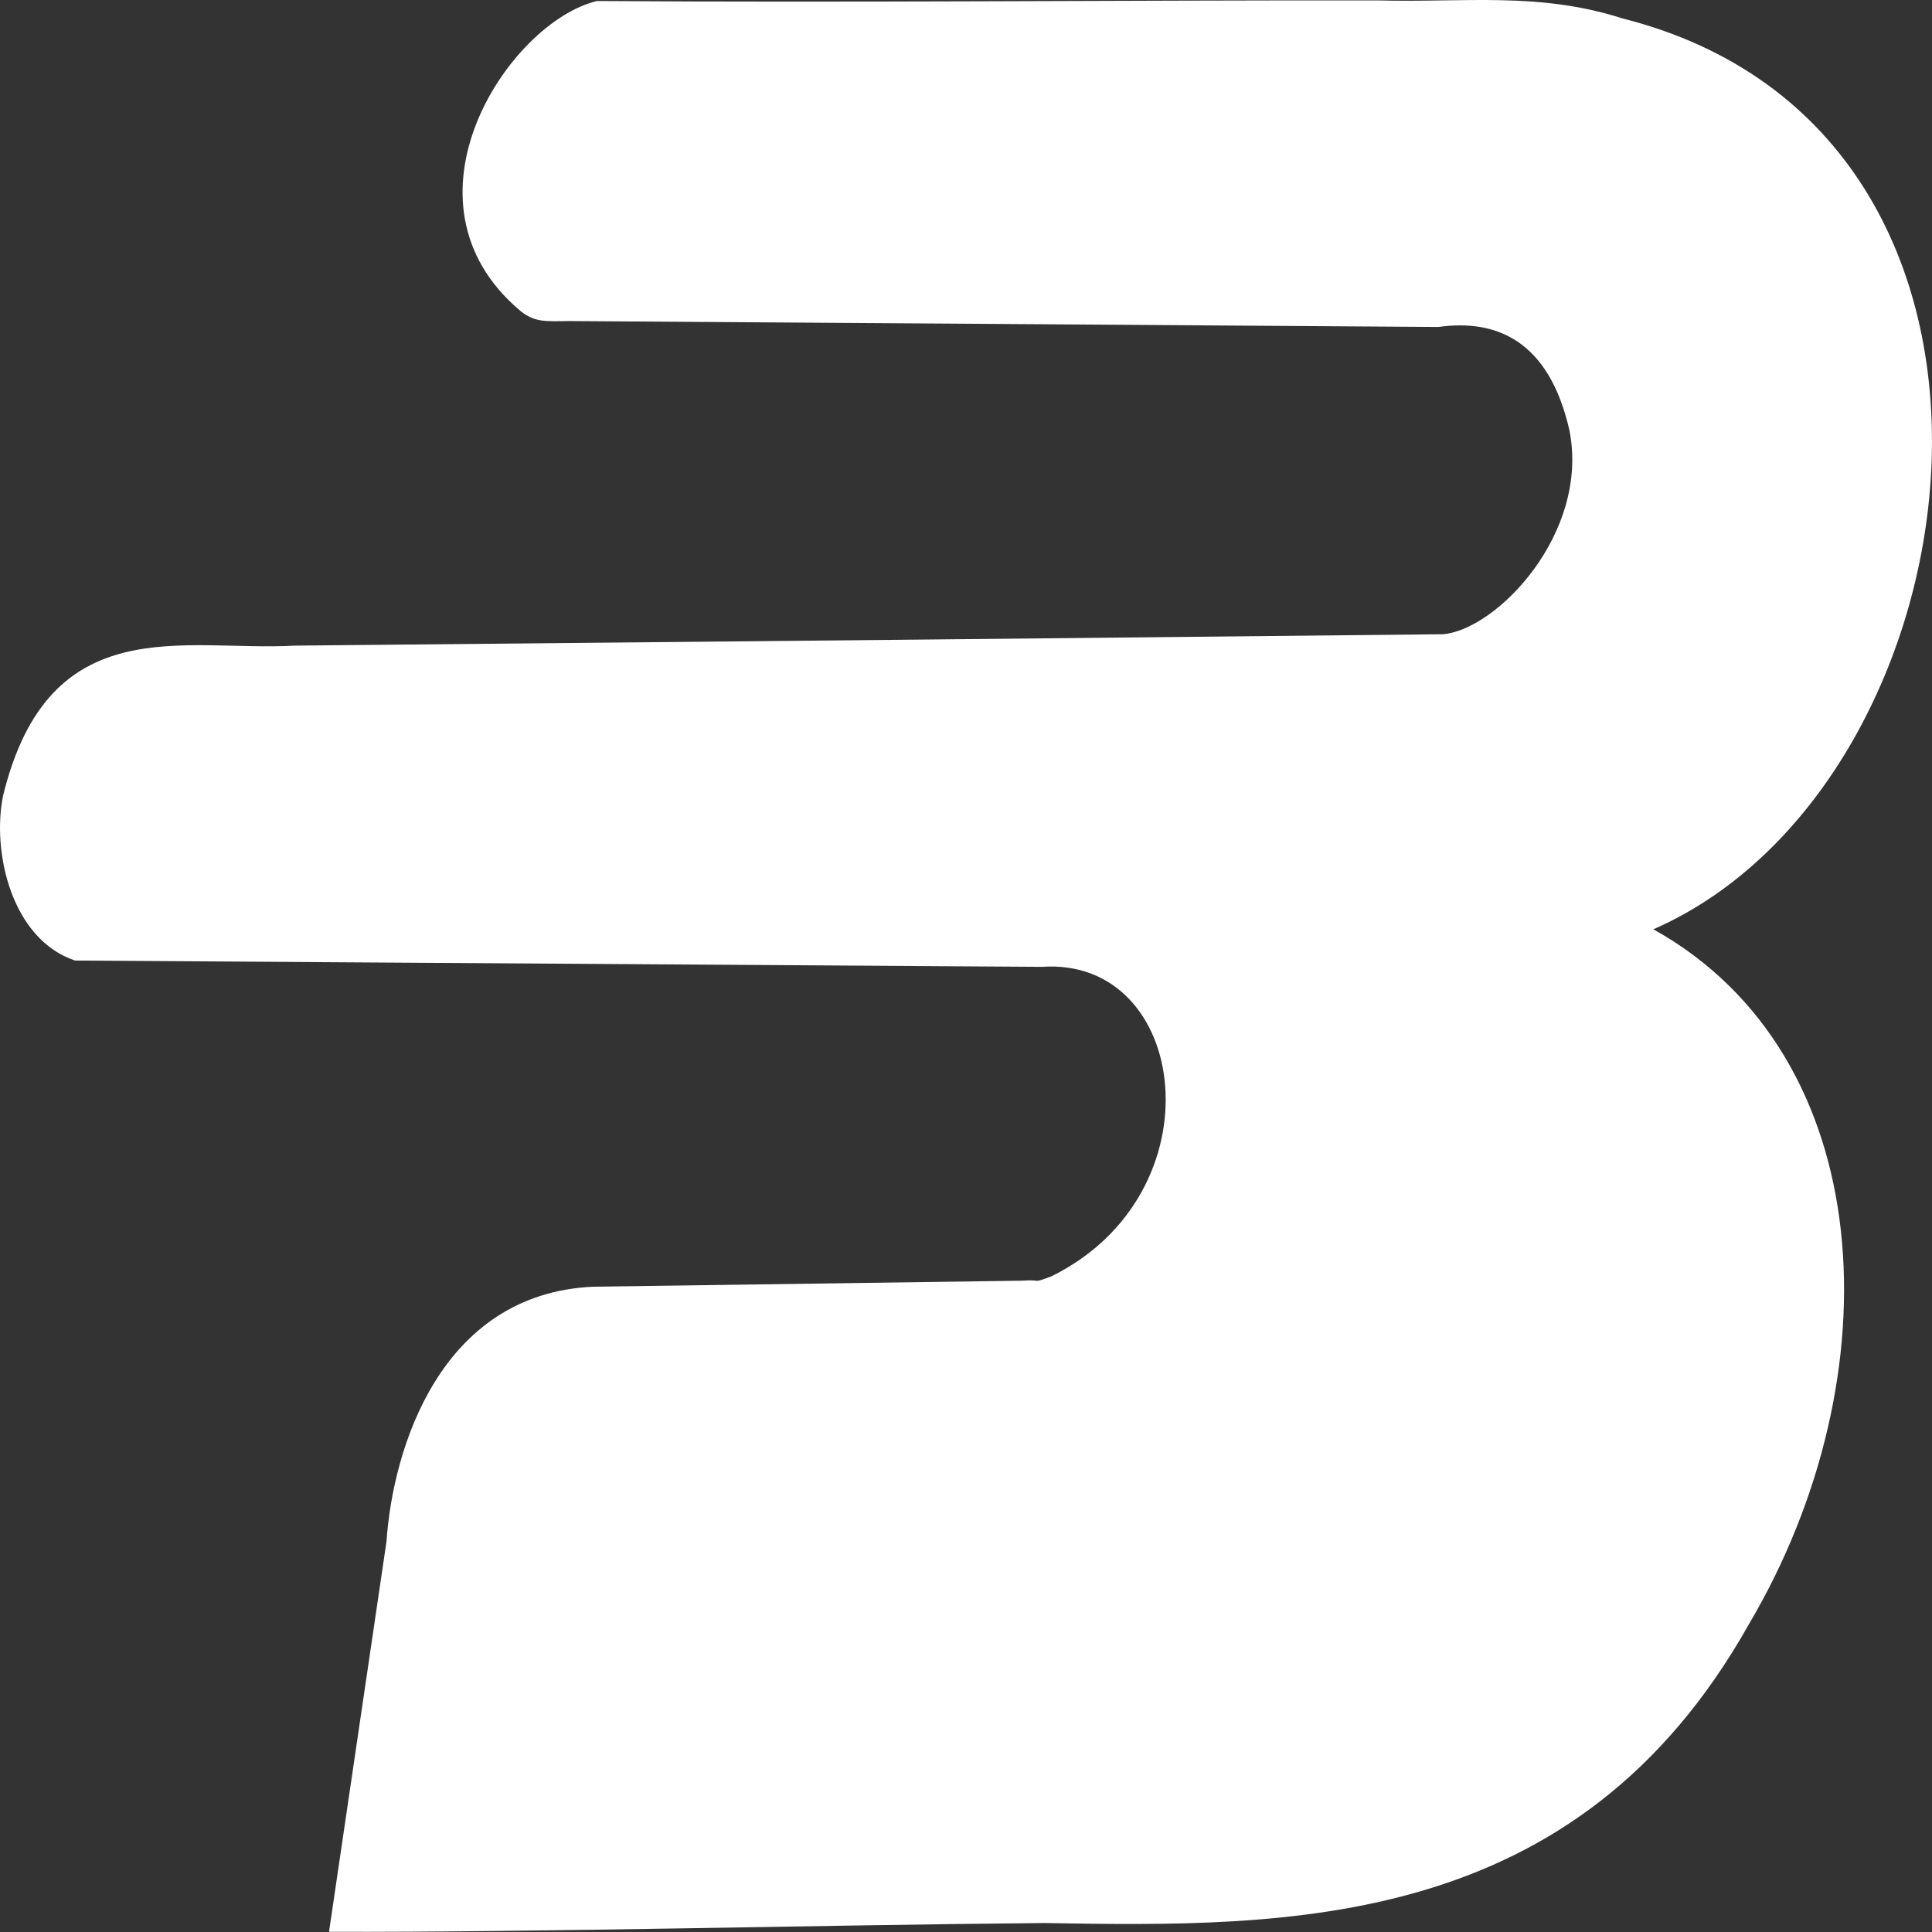 <svg xmlns="http://www.w3.org/2000/svg" viewBox="0 0 500 500"><rect x="0" y="0" width="500" height="500" fill="#333333" stroke="none"/><defs><style>.cls-1{fill:#fff;}</style></defs><title>Recurso 8</title><g id="Capa_2" data-name="Capa 2"><g id="Capa_3" data-name="Capa 3"><g id="Capa_1-2" data-name="Capa 1"><path class="cls-1" d="M428.39,241c86.1-37.67,108.59-206.33-8-235.73C398.7-1.69,379.69,1.21,356.9.6c-67-.06-135.34.62-201.9.16-22.79,5.43-53.68,51.86-19.71,80.3,3.67,2.89,6.46,2.61,12.45,2.53l179.6,1.22,45.39.31c15.15-2.13,28.67,3.63,33.93,26.71,5.28,26.59-18.74,51.64-32.74,52.81L241.16,166,76.69,167.59c-28.46,1.6-63.54-9.83-75.4,38.87-2.94,14.46,2.16,37.12,18.64,42.63l250.18,1.63c38.2-2.66,46.15,58.55,2.52,80.08-5.36,2-2.15.74-7.6,1.14L154,333.5c-39.57,1.8-51.83,41.85-53.48,65.95-3.9,26.49-14.1,95.77-14.87,101,55.09.15,124.77-1.74,185.17-2.27,63.57,1.09,137.65,2,182.25-77.26C491.12,356.59,486.86,273.55,428.39,241Z" transform="translate(-0.5 -0.5)"/></g></g></g></svg>